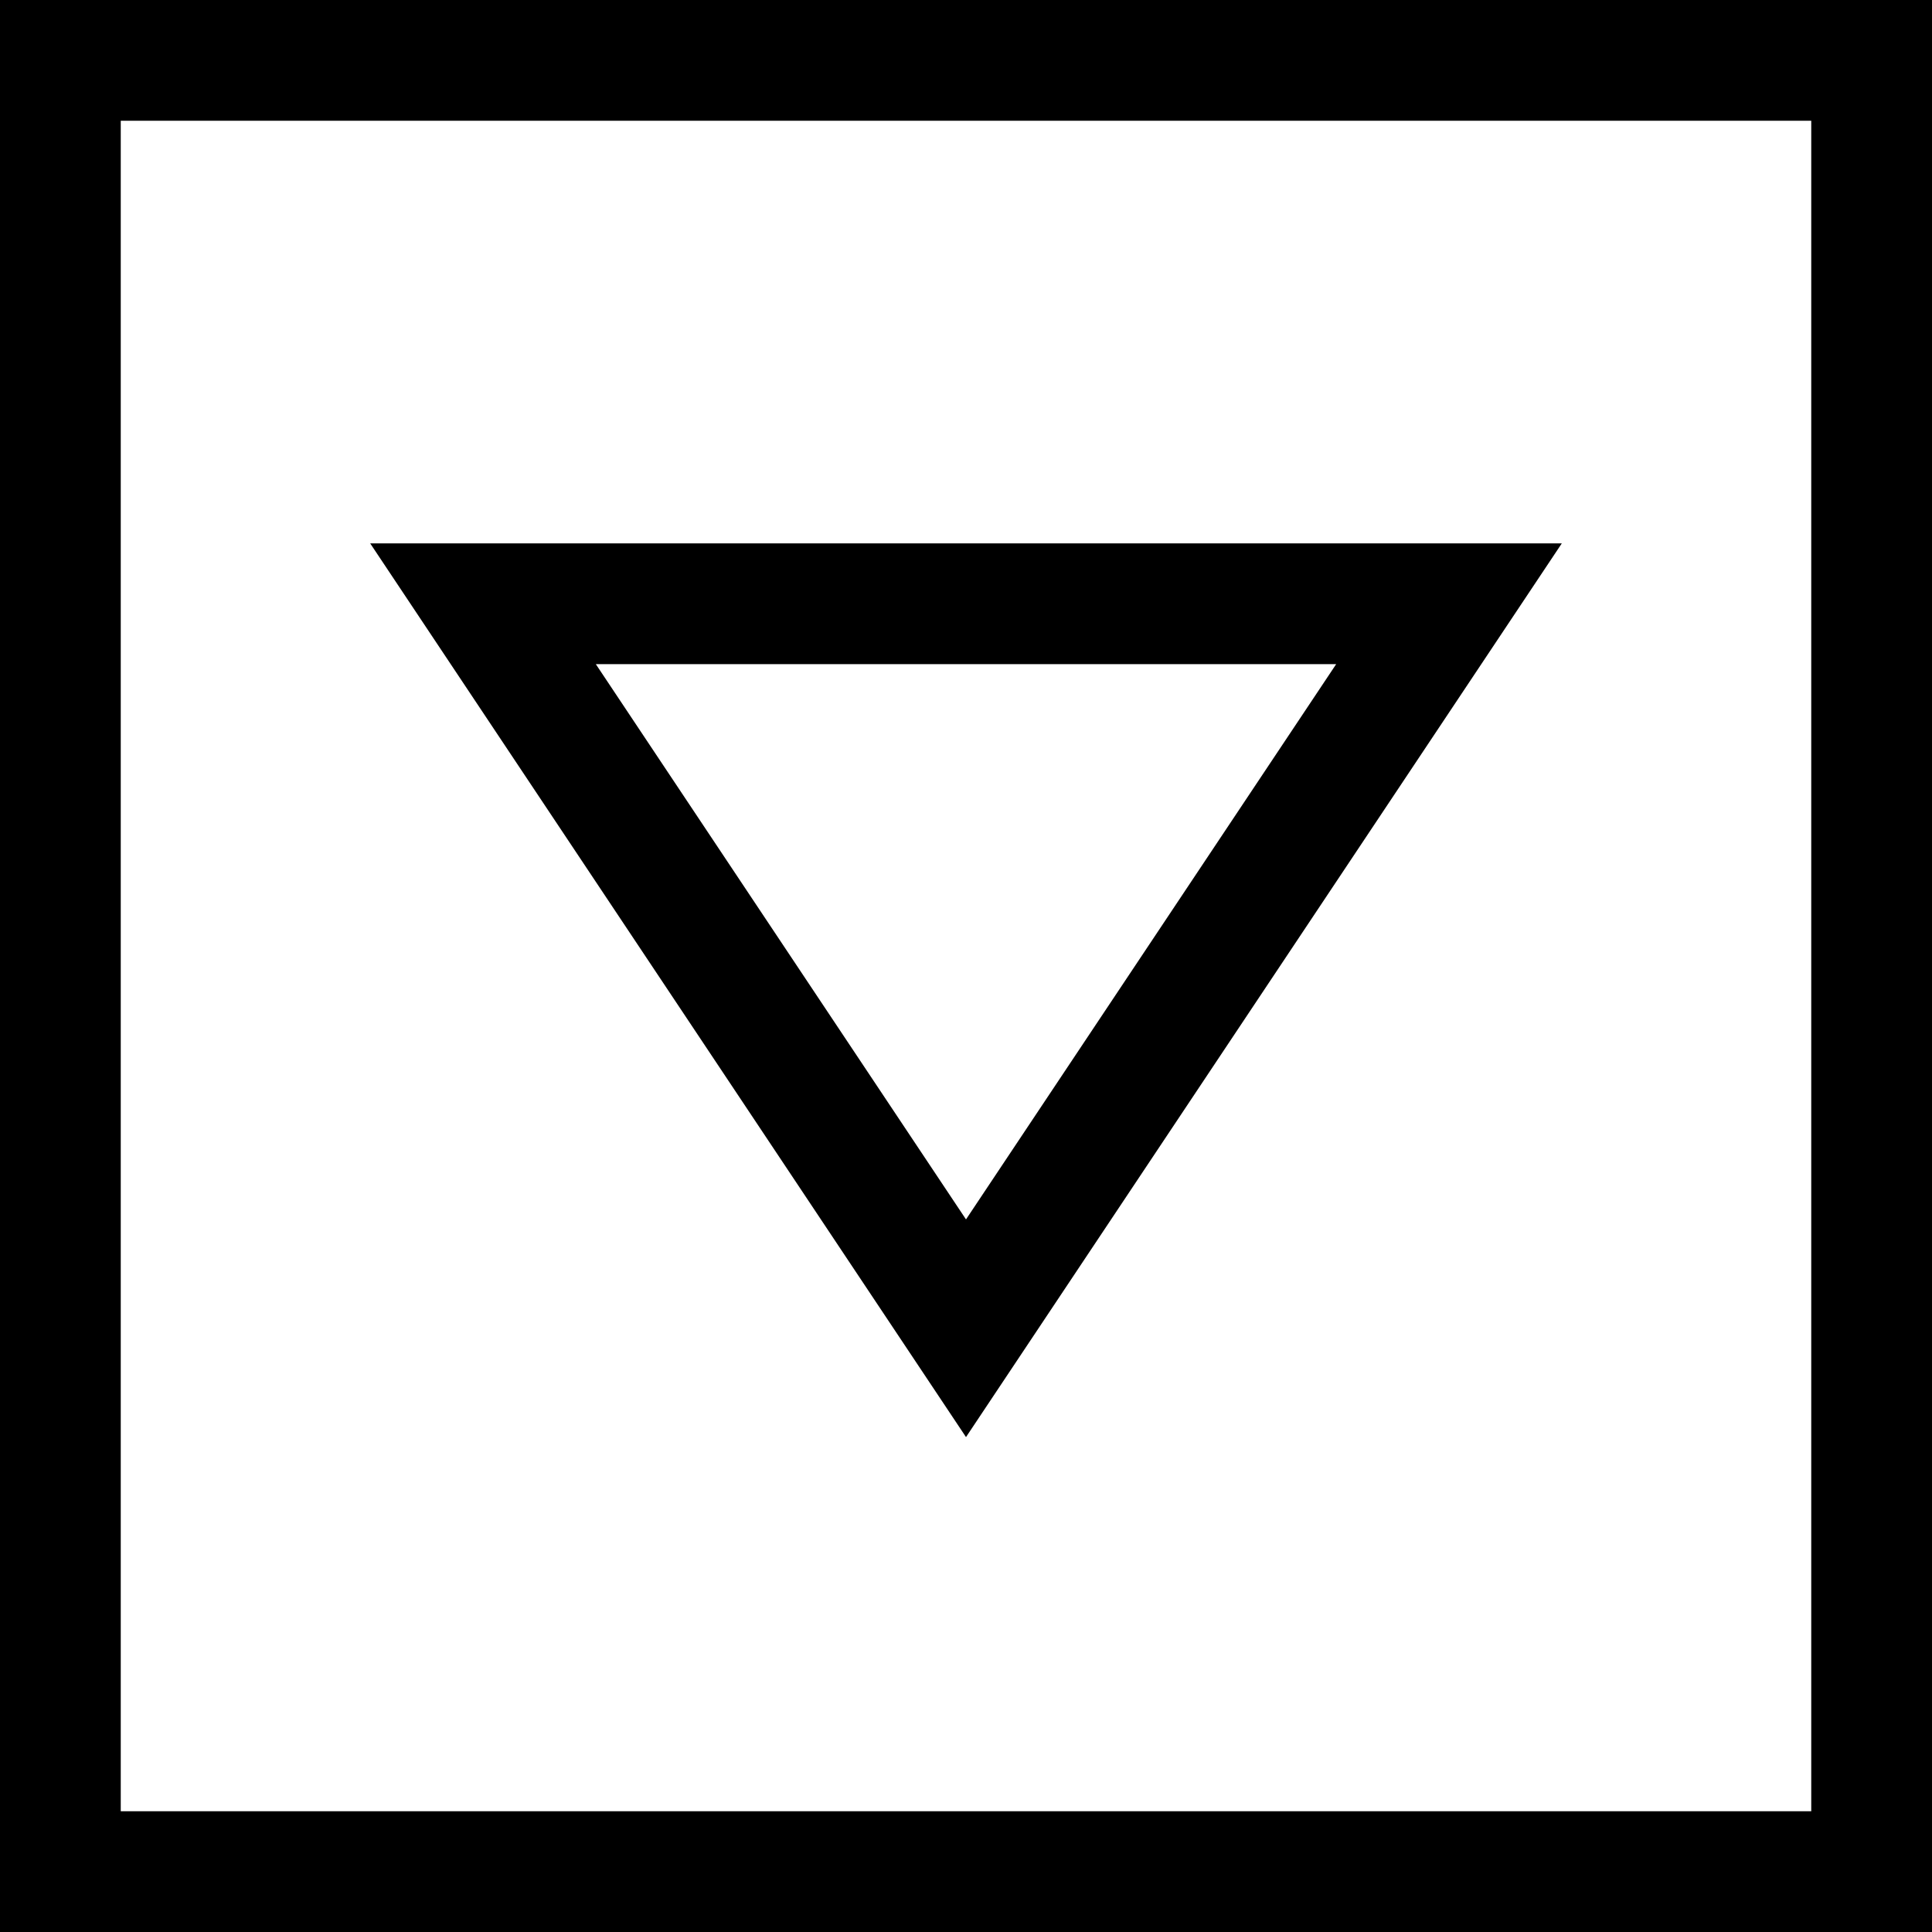 <svg width="16" height="16" xmlns="http://www.w3.org/2000/svg" xmlns:svg="http://www.w3.org/2000/svg">
  <rect height="16" width="16" y="0" x="0"
    stroke="#000" stroke-width="2px" 
    fill="#000000" fill-opacity="0" 
   />
  <polygon points="4,5 12,5 8,11" 
    stroke="#000" stroke-width="1px" 
    fill-opacity="0" fill="#000000"
  />
</svg>